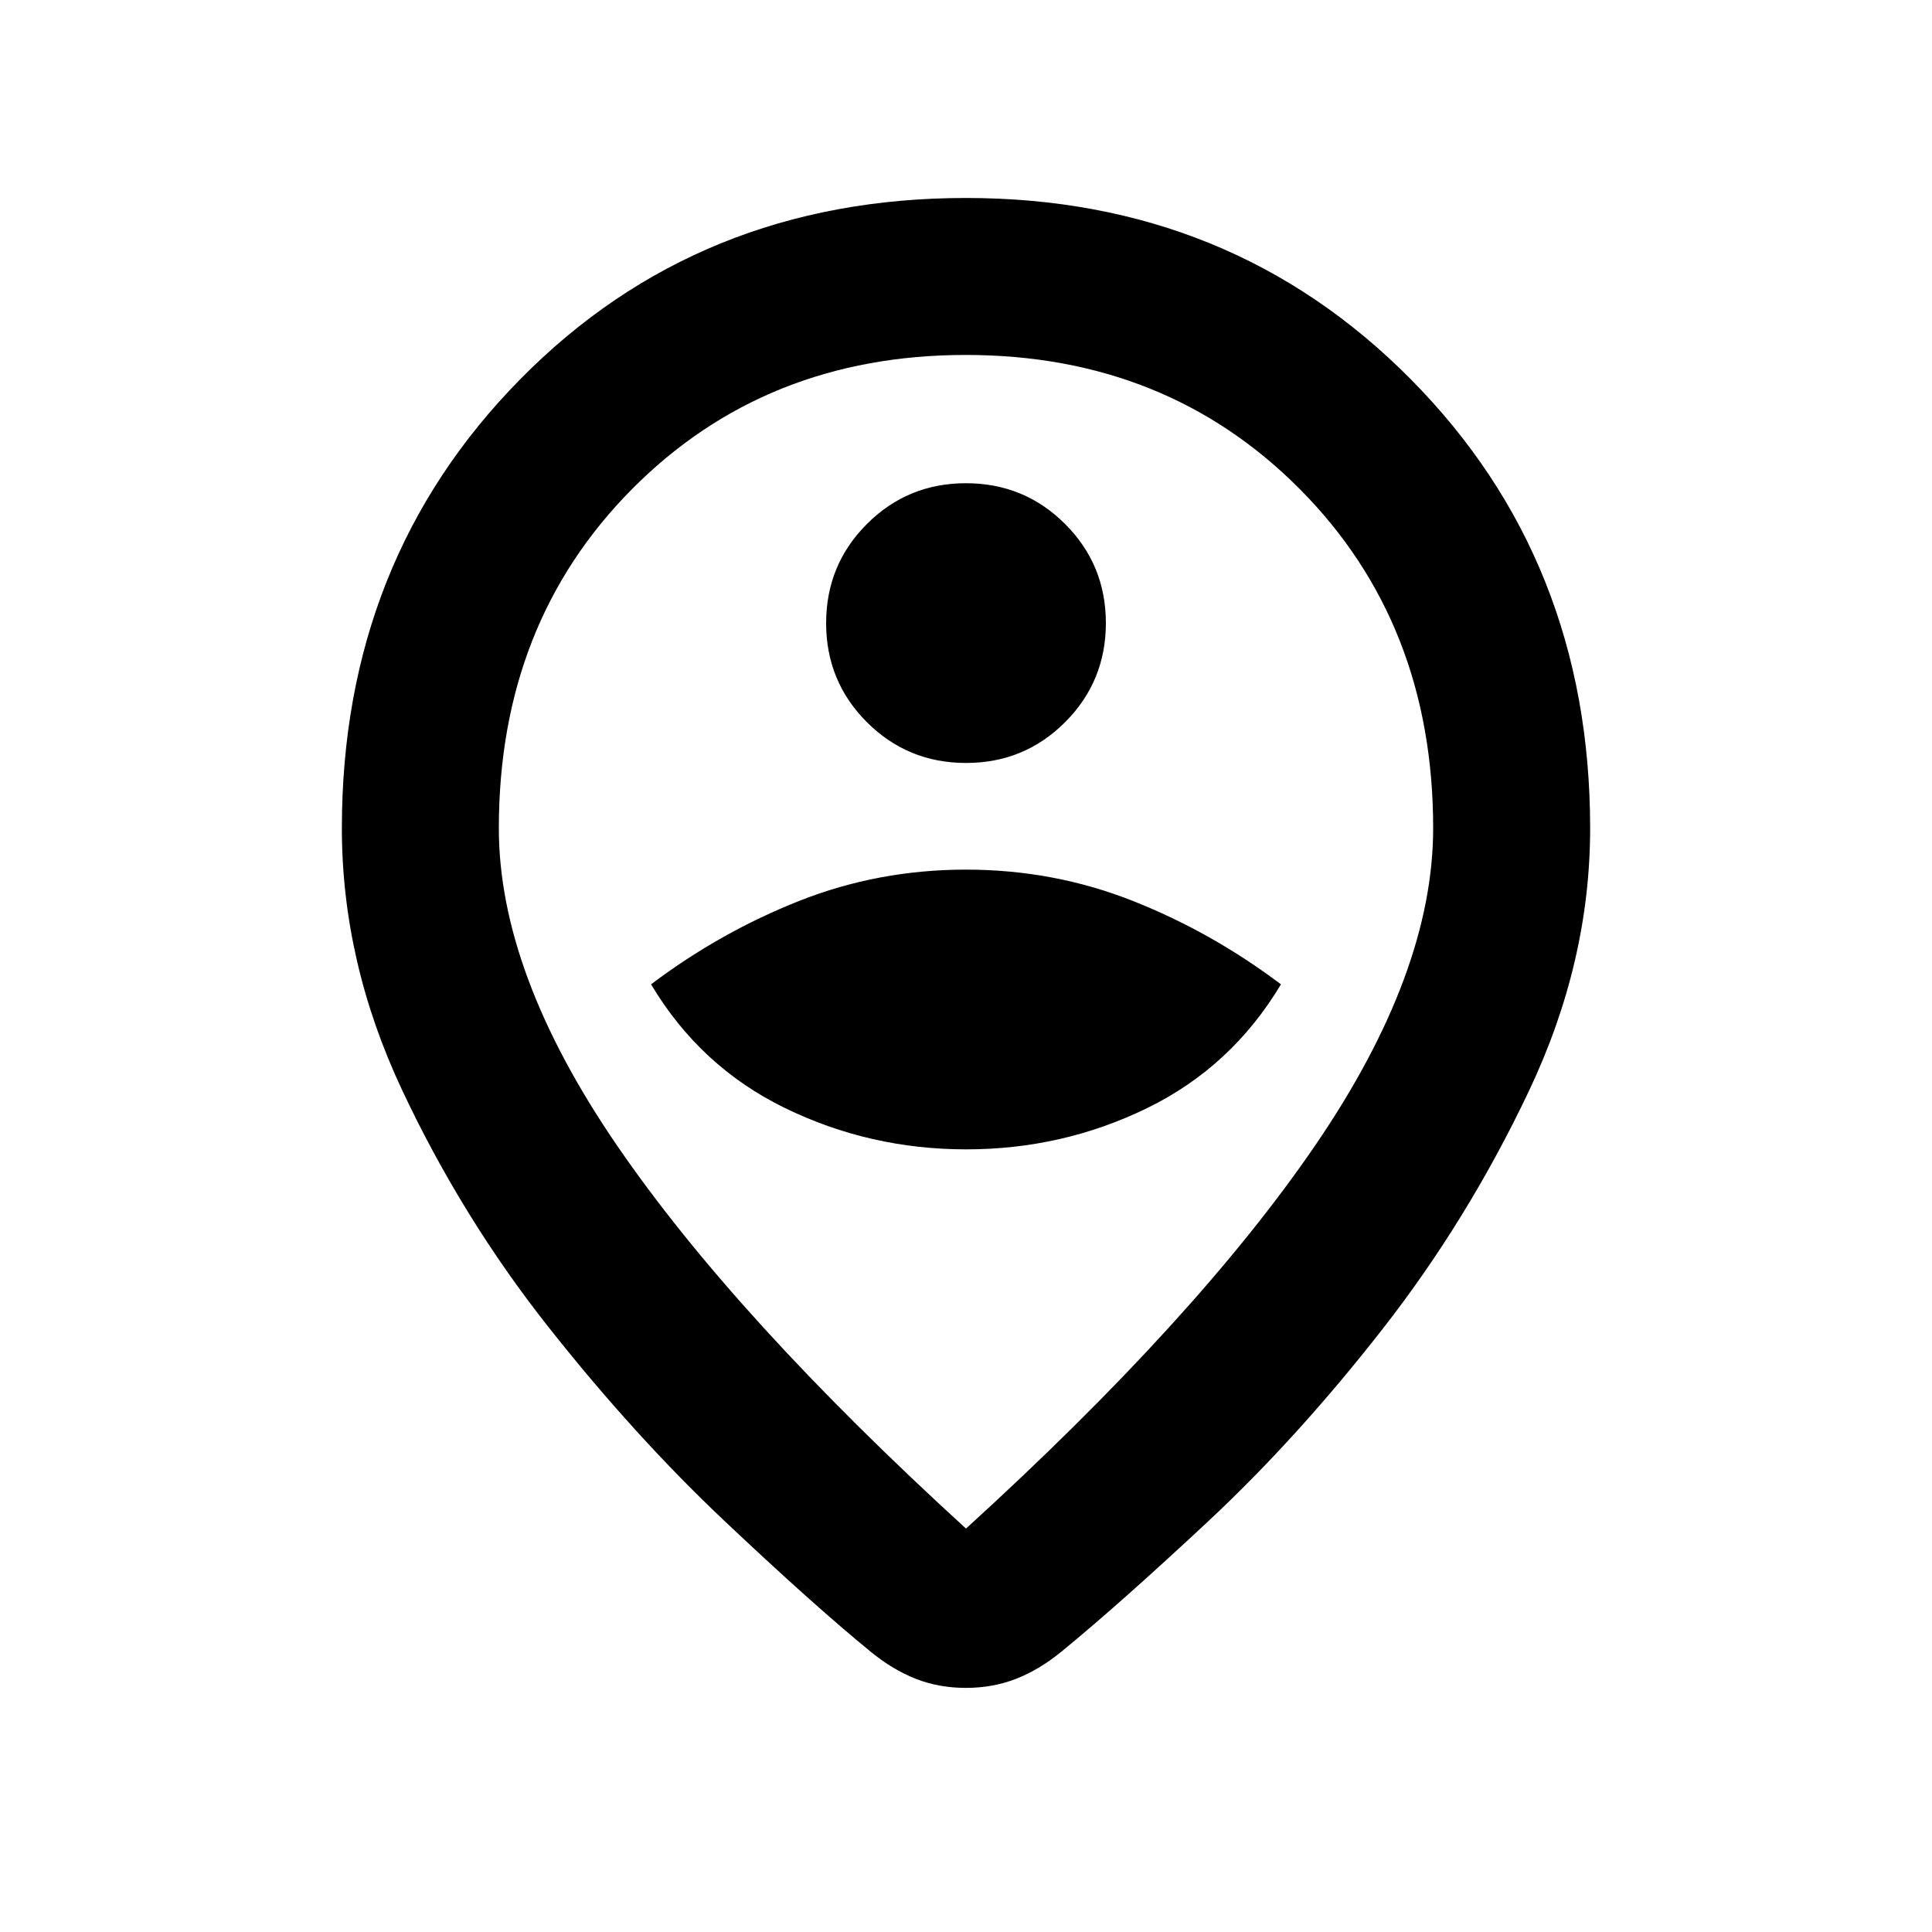 <svg xmlns="http://www.w3.org/2000/svg" height="20" viewBox="0 -960 960 960" width="20"><path d="M480-200.46Q594.83-305.04 653.48-390.8q58.65-85.77 58.65-157.66 0-101.81-66.24-168.49-66.25-66.68-165.97-66.68t-165.89 66.68q-66.16 66.68-66.16 168.49 0 71.89 58.65 157.54Q365.17-305.28 480-200.46Zm-.06 79.16q-13.4 0-24.86-4.49-11.46-4.49-22.43-13.47-28.43-23.22-72.89-65.21-44.46-41.99-87.3-96.21-42.85-54.23-72.72-117.81-29.87-63.58-29.87-129.97 0-133.16 88.7-223.17 88.7-90 221.43-90 131.73 0 220.93 90 89.2 90.01 89.2 223.17 0 66.39-30.37 130.47t-72.72 118.31q-42.34 54.22-86.8 95.71-44.46 41.49-72.89 64.71-11 8.98-22.51 13.47-11.5 4.49-24.9 4.49ZM480-552Zm.11 163.11q47.89 0 89.89-20.5t66.5-61.5q-34.5-26-73.75-41.5T480-527.89q-43.5 0-82.75 15.5t-73.75 41.5q24.5 41 66.61 61.5t90 20.5Zm-.09-192q28.98 0 49.23-20.27 20.25-20.28 20.25-49.25 0-28.98-20.27-49.23-20.27-20.25-49.25-20.25t-49.23 20.27q-20.25 20.27-20.25 49.25t20.27 49.23q20.27 20.25 49.25 20.25Z"/></svg>